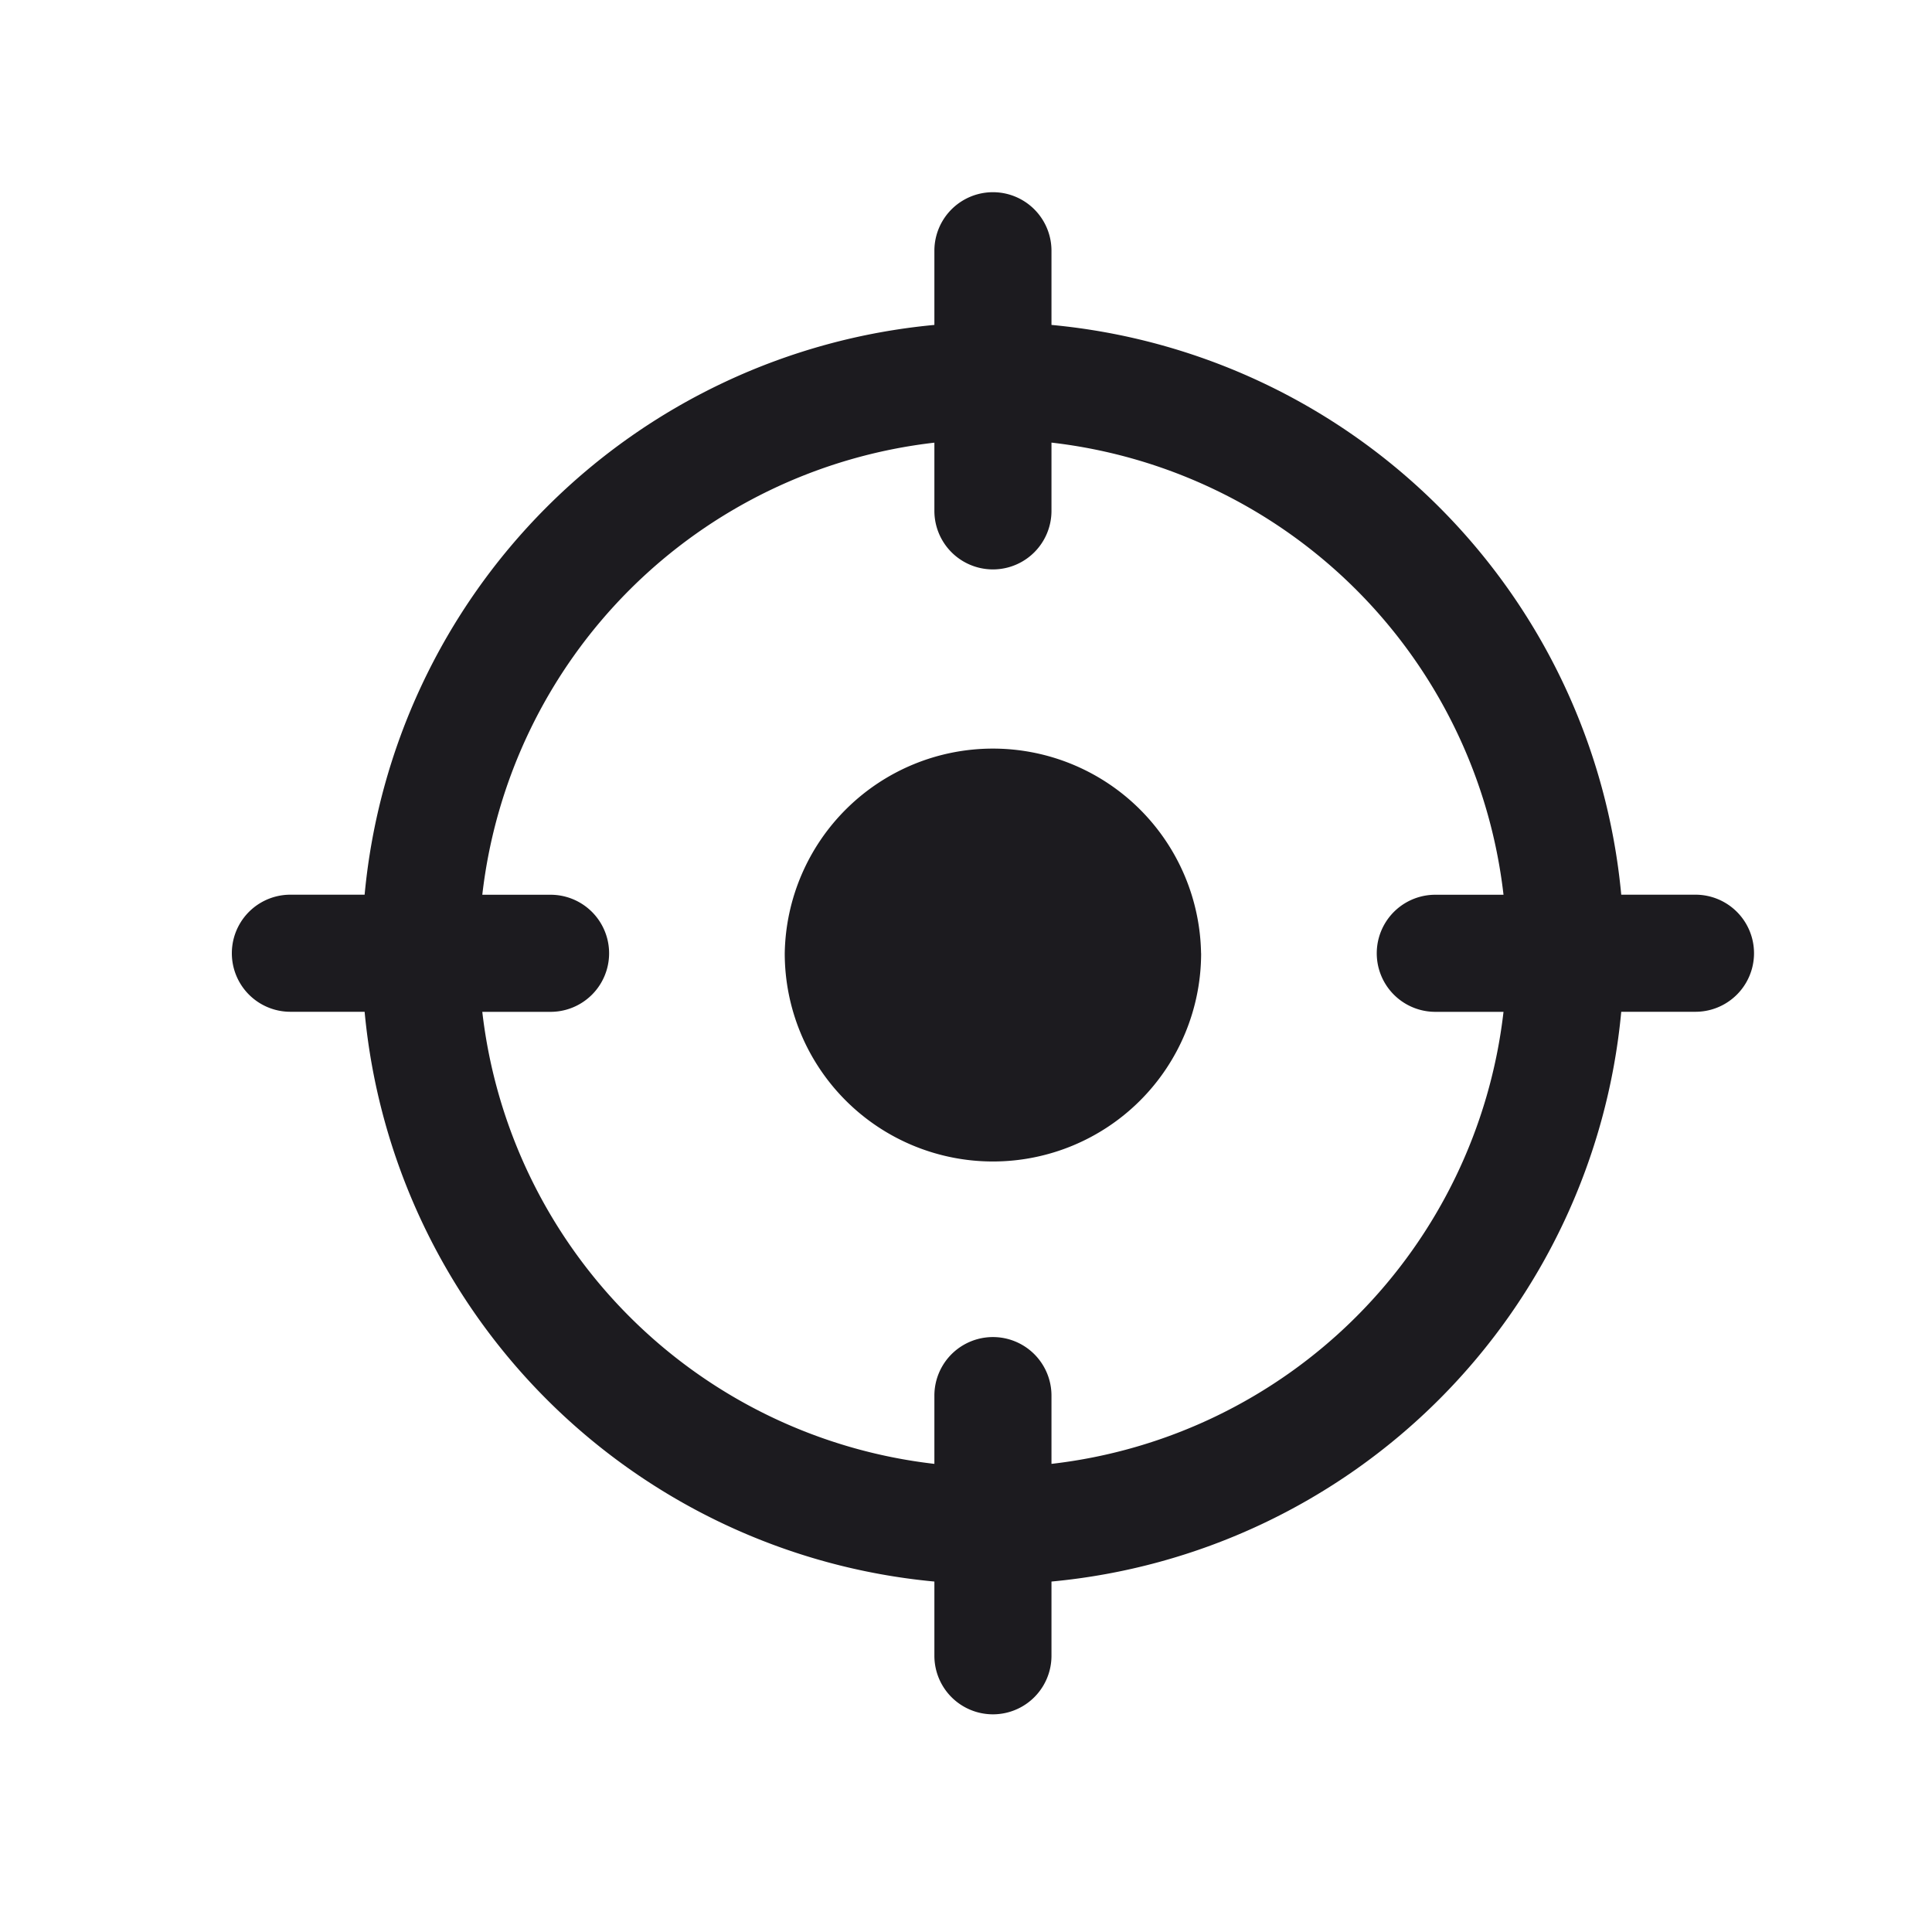 <svg width="33" height="33" fill="none" xmlns="http://www.w3.org/2000/svg"><path fill-rule="evenodd" clip-rule="evenodd" d="M17.96 4.283a1 1 0 0 0-2 0V5.55a10.78 10.78 0 0 0-9.732 9.732H4.96a1 1 0 1 0 0 2h1.268a10.78 10.78 0 0 0 9.732 9.732v1.268a1 1 0 1 0 2 0v-1.268a10.78 10.78 0 0 0 9.732-9.732h1.268a1 1 0 1 0 0-2h-1.268A10.78 10.78 0 0 0 17.96 5.55V4.283Zm6.556 11h1.165A8.781 8.781 0 0 0 17.96 7.56v1.166a1 1 0 0 1-2 0V7.561a8.781 8.781 0 0 0-7.722 7.722h1.166a1 1 0 1 1 0 2H8.238a8.782 8.782 0 0 0 7.722 7.721v-1.166a1 1 0 0 1 2 0v1.166a8.781 8.781 0 0 0 7.721-7.721h-1.165a1 1 0 1 1 0-2Zm-4 1a3.556 3.556 0 1 1-7.112 0 3.556 3.556 0 0 1 7.111 0Z" fill="#1C1B1F"/></svg>